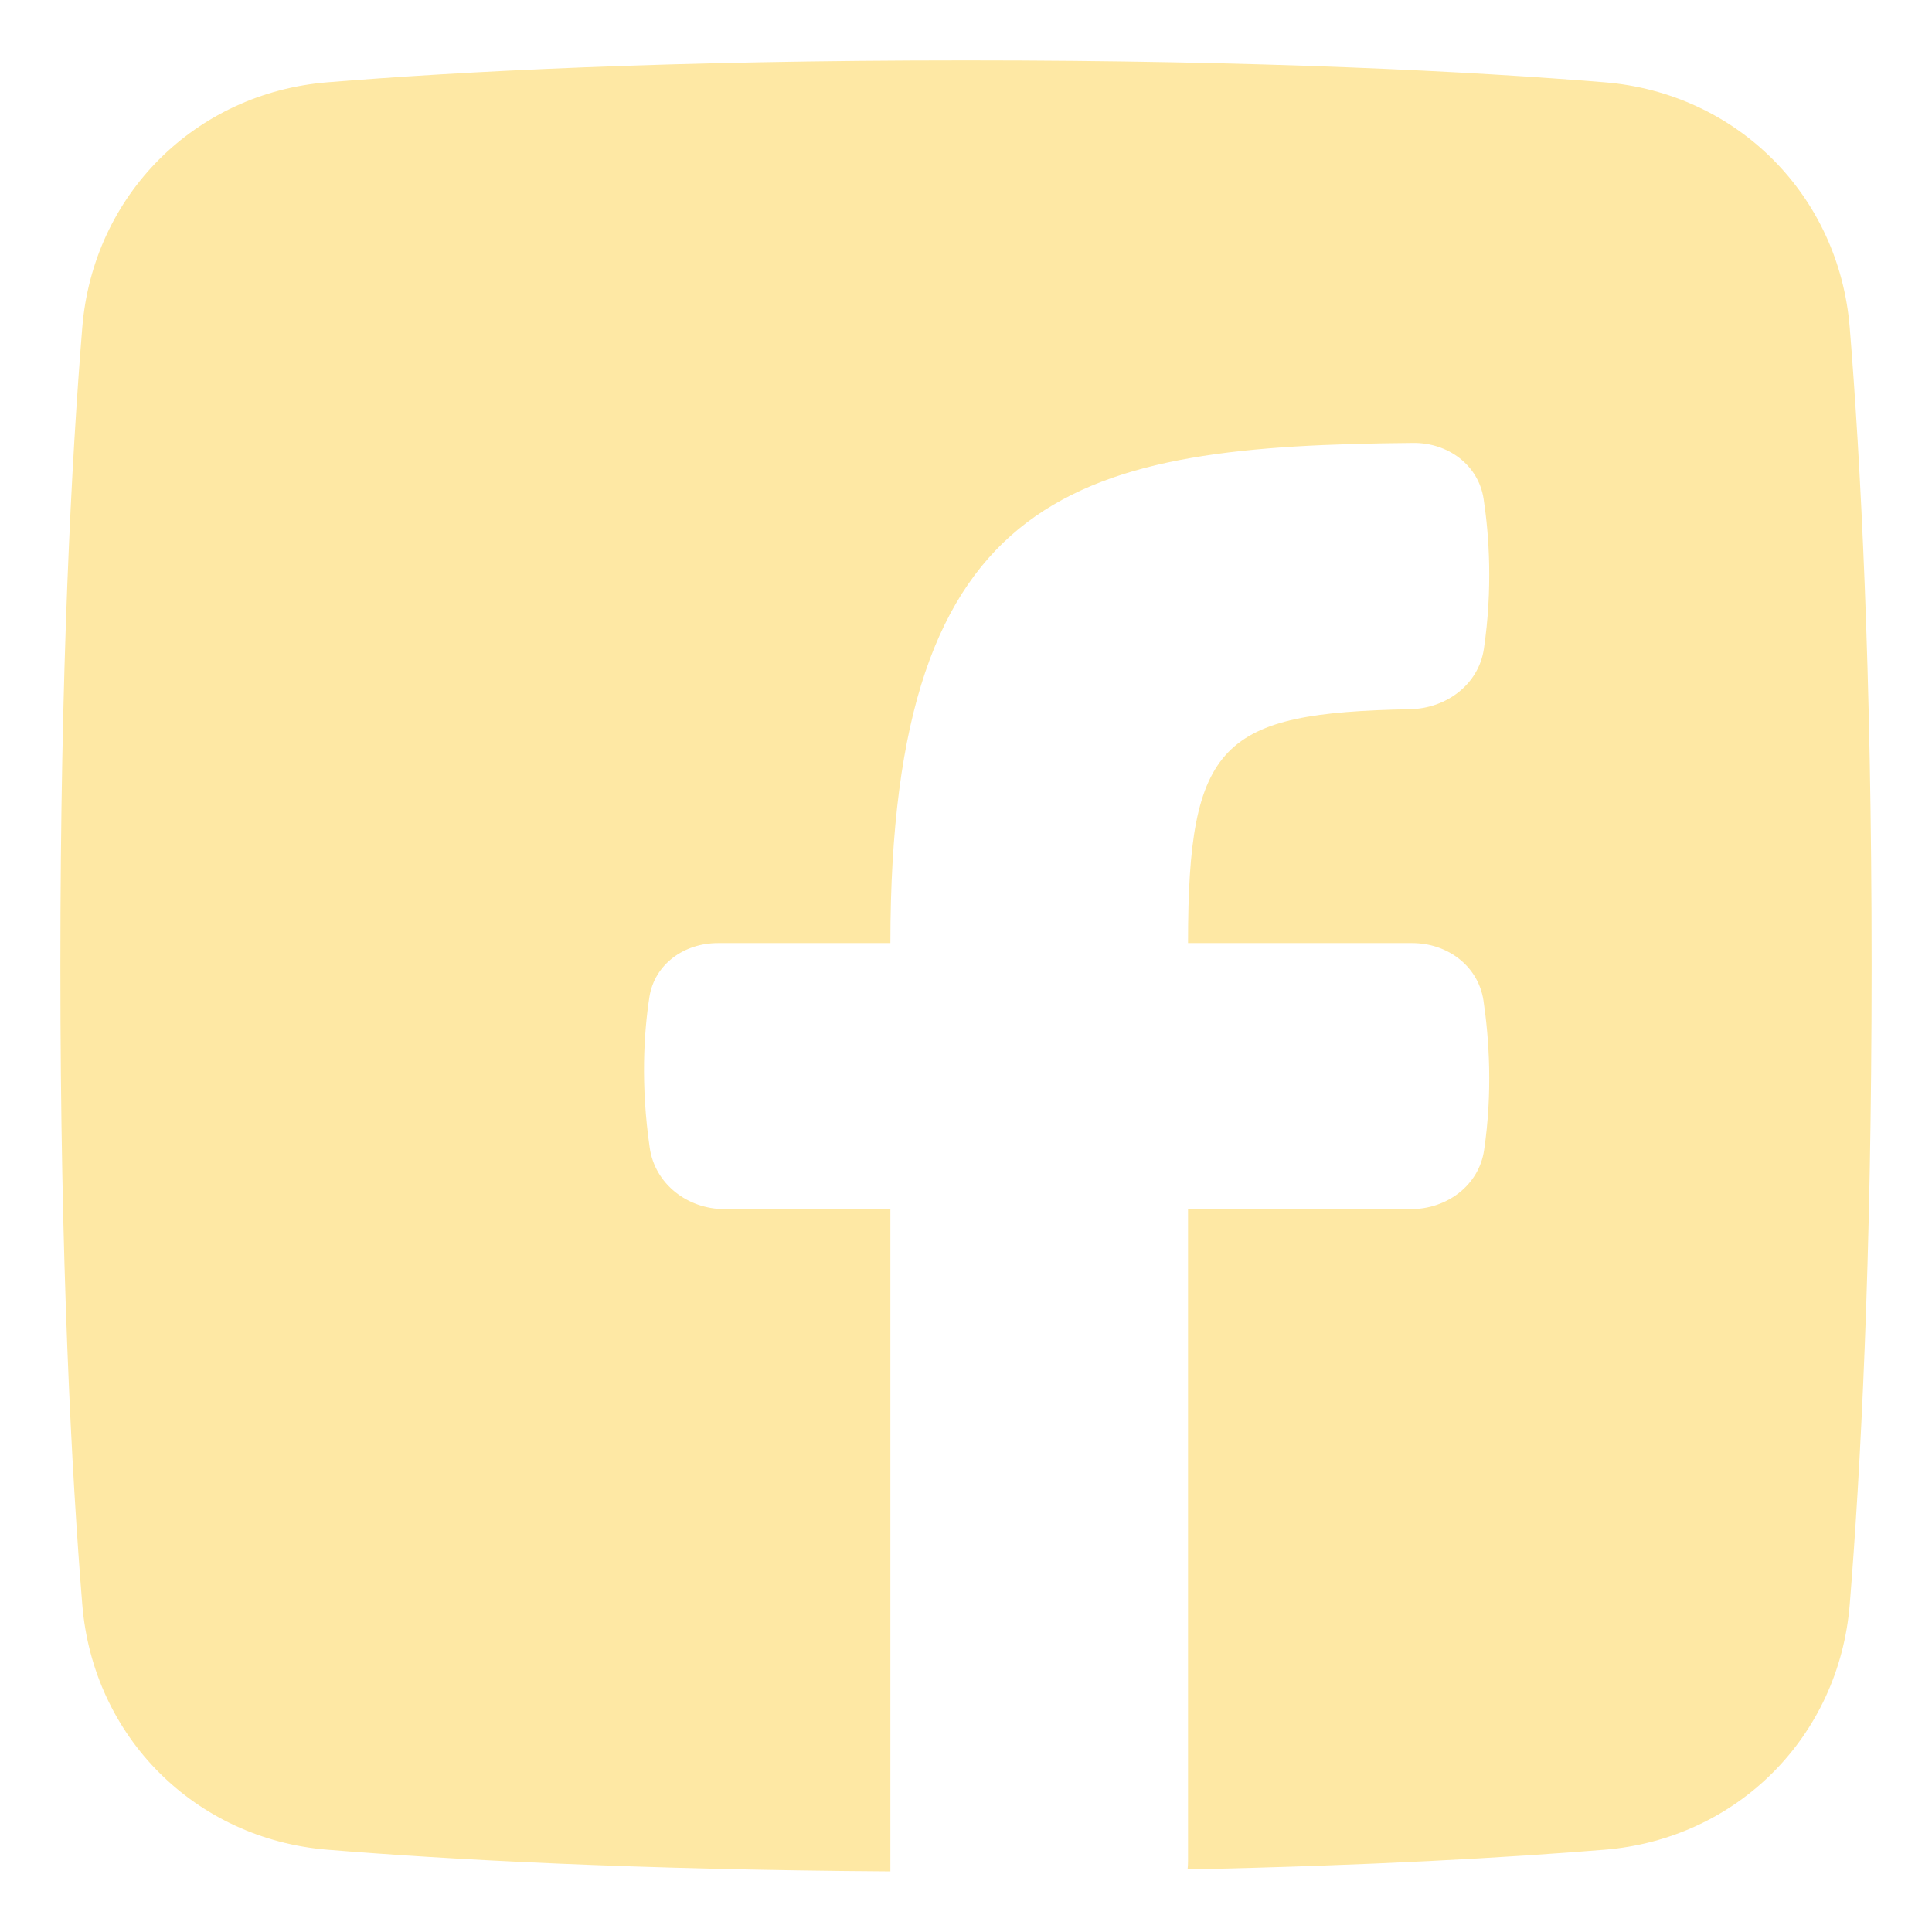 <svg width="48" height="48" viewBox="0 0 48 48" fill="none" xmlns="http://www.w3.org/2000/svg">
<g id="Facebook 1 Streamline Plump Solid - Free">
<g id="facebook-1--media-facebook-social">
<path id="Subtract" d="M29.505 46.445C29.512 46.379 29.516 46.311 29.516 46.243V30.04H35.055C35.943 30.04 36.742 29.455 36.872 28.576C37.087 27.123 36.996 25.802 36.857 24.862C36.729 23.999 35.961 23.431 35.089 23.431H29.516C29.516 18.438 30.347 17.711 35.031 17.62C35.93 17.603 36.736 17.009 36.867 16.12C37.086 14.625 36.999 13.319 36.861 12.4C36.734 11.551 35.973 10.998 35.115 11.005C26.836 11.078 22.121 12.056 22.121 23.431H17.832C16.999 23.431 16.259 23.954 16.133 24.777C15.997 25.665 15.915 26.952 16.142 28.517C16.273 29.421 17.086 30.04 18 30.04H22.121V46.494C15.711 46.452 11.123 46.199 8.136 45.956C4.848 45.689 2.311 43.152 2.044 39.864C1.778 36.593 1.5 31.401 1.5 24C1.5 16.599 1.778 11.407 2.044 8.136C2.311 4.848 4.848 2.311 8.136 2.044C11.407 1.778 16.599 1.5 24 1.5C31.401 1.5 36.593 1.778 39.864 2.044C43.152 2.311 45.689 4.848 45.956 8.136C46.222 11.407 46.5 16.599 46.5 24C46.5 31.401 46.222 36.593 45.956 39.864C45.689 43.152 43.152 45.689 39.864 45.956C37.474 46.15 34.059 46.351 29.505 46.445Z" fill="#FEE8A4"/>
</g>
</g>
</svg>
